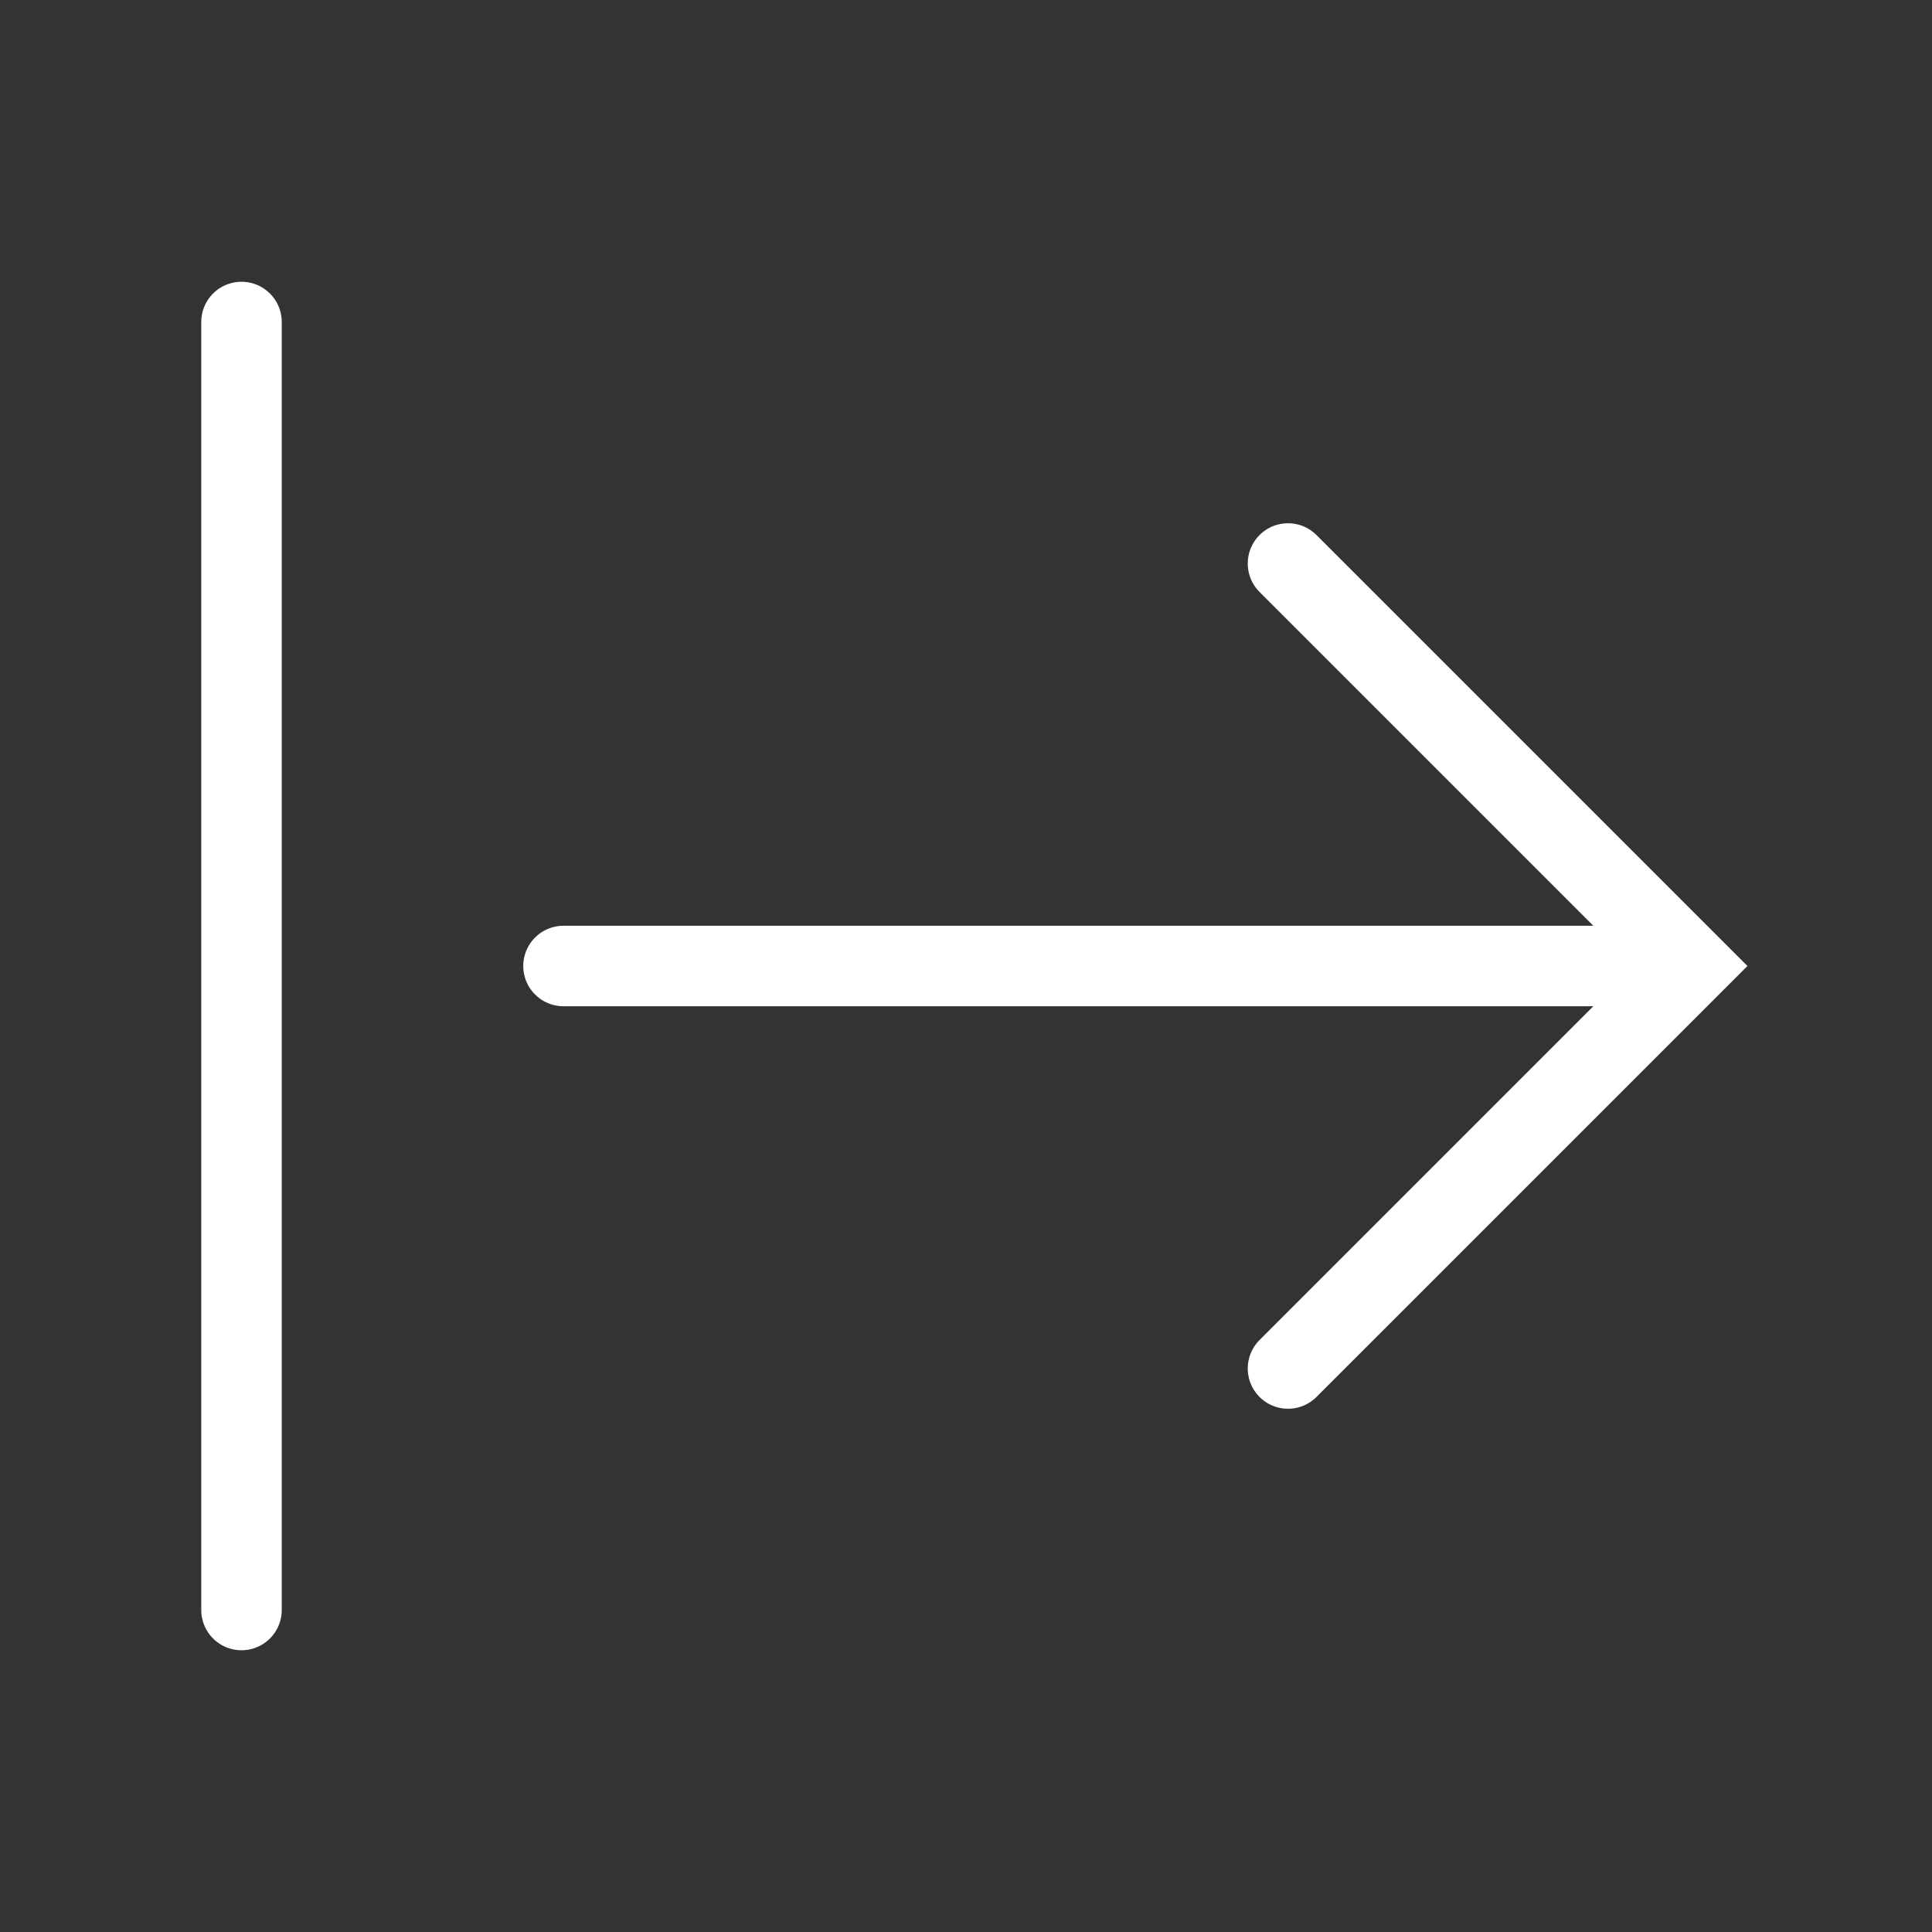 <svg width="24" height="24" viewBox="0 0 24 24" fill="none" xmlns="http://www.w3.org/2000/svg">
<rect x="0" y="0" width="24" height="24" fill="#333333" stroke="none"/>
<path d="M7 12L20 12" stroke="white" stroke-linecap="round"/>
<path d="M16 7L21 12L16 17" stroke="white" stroke-linecap="round"/>
<path d="M3 20L3 4" stroke="white" stroke-linecap="round"/>
</svg>
